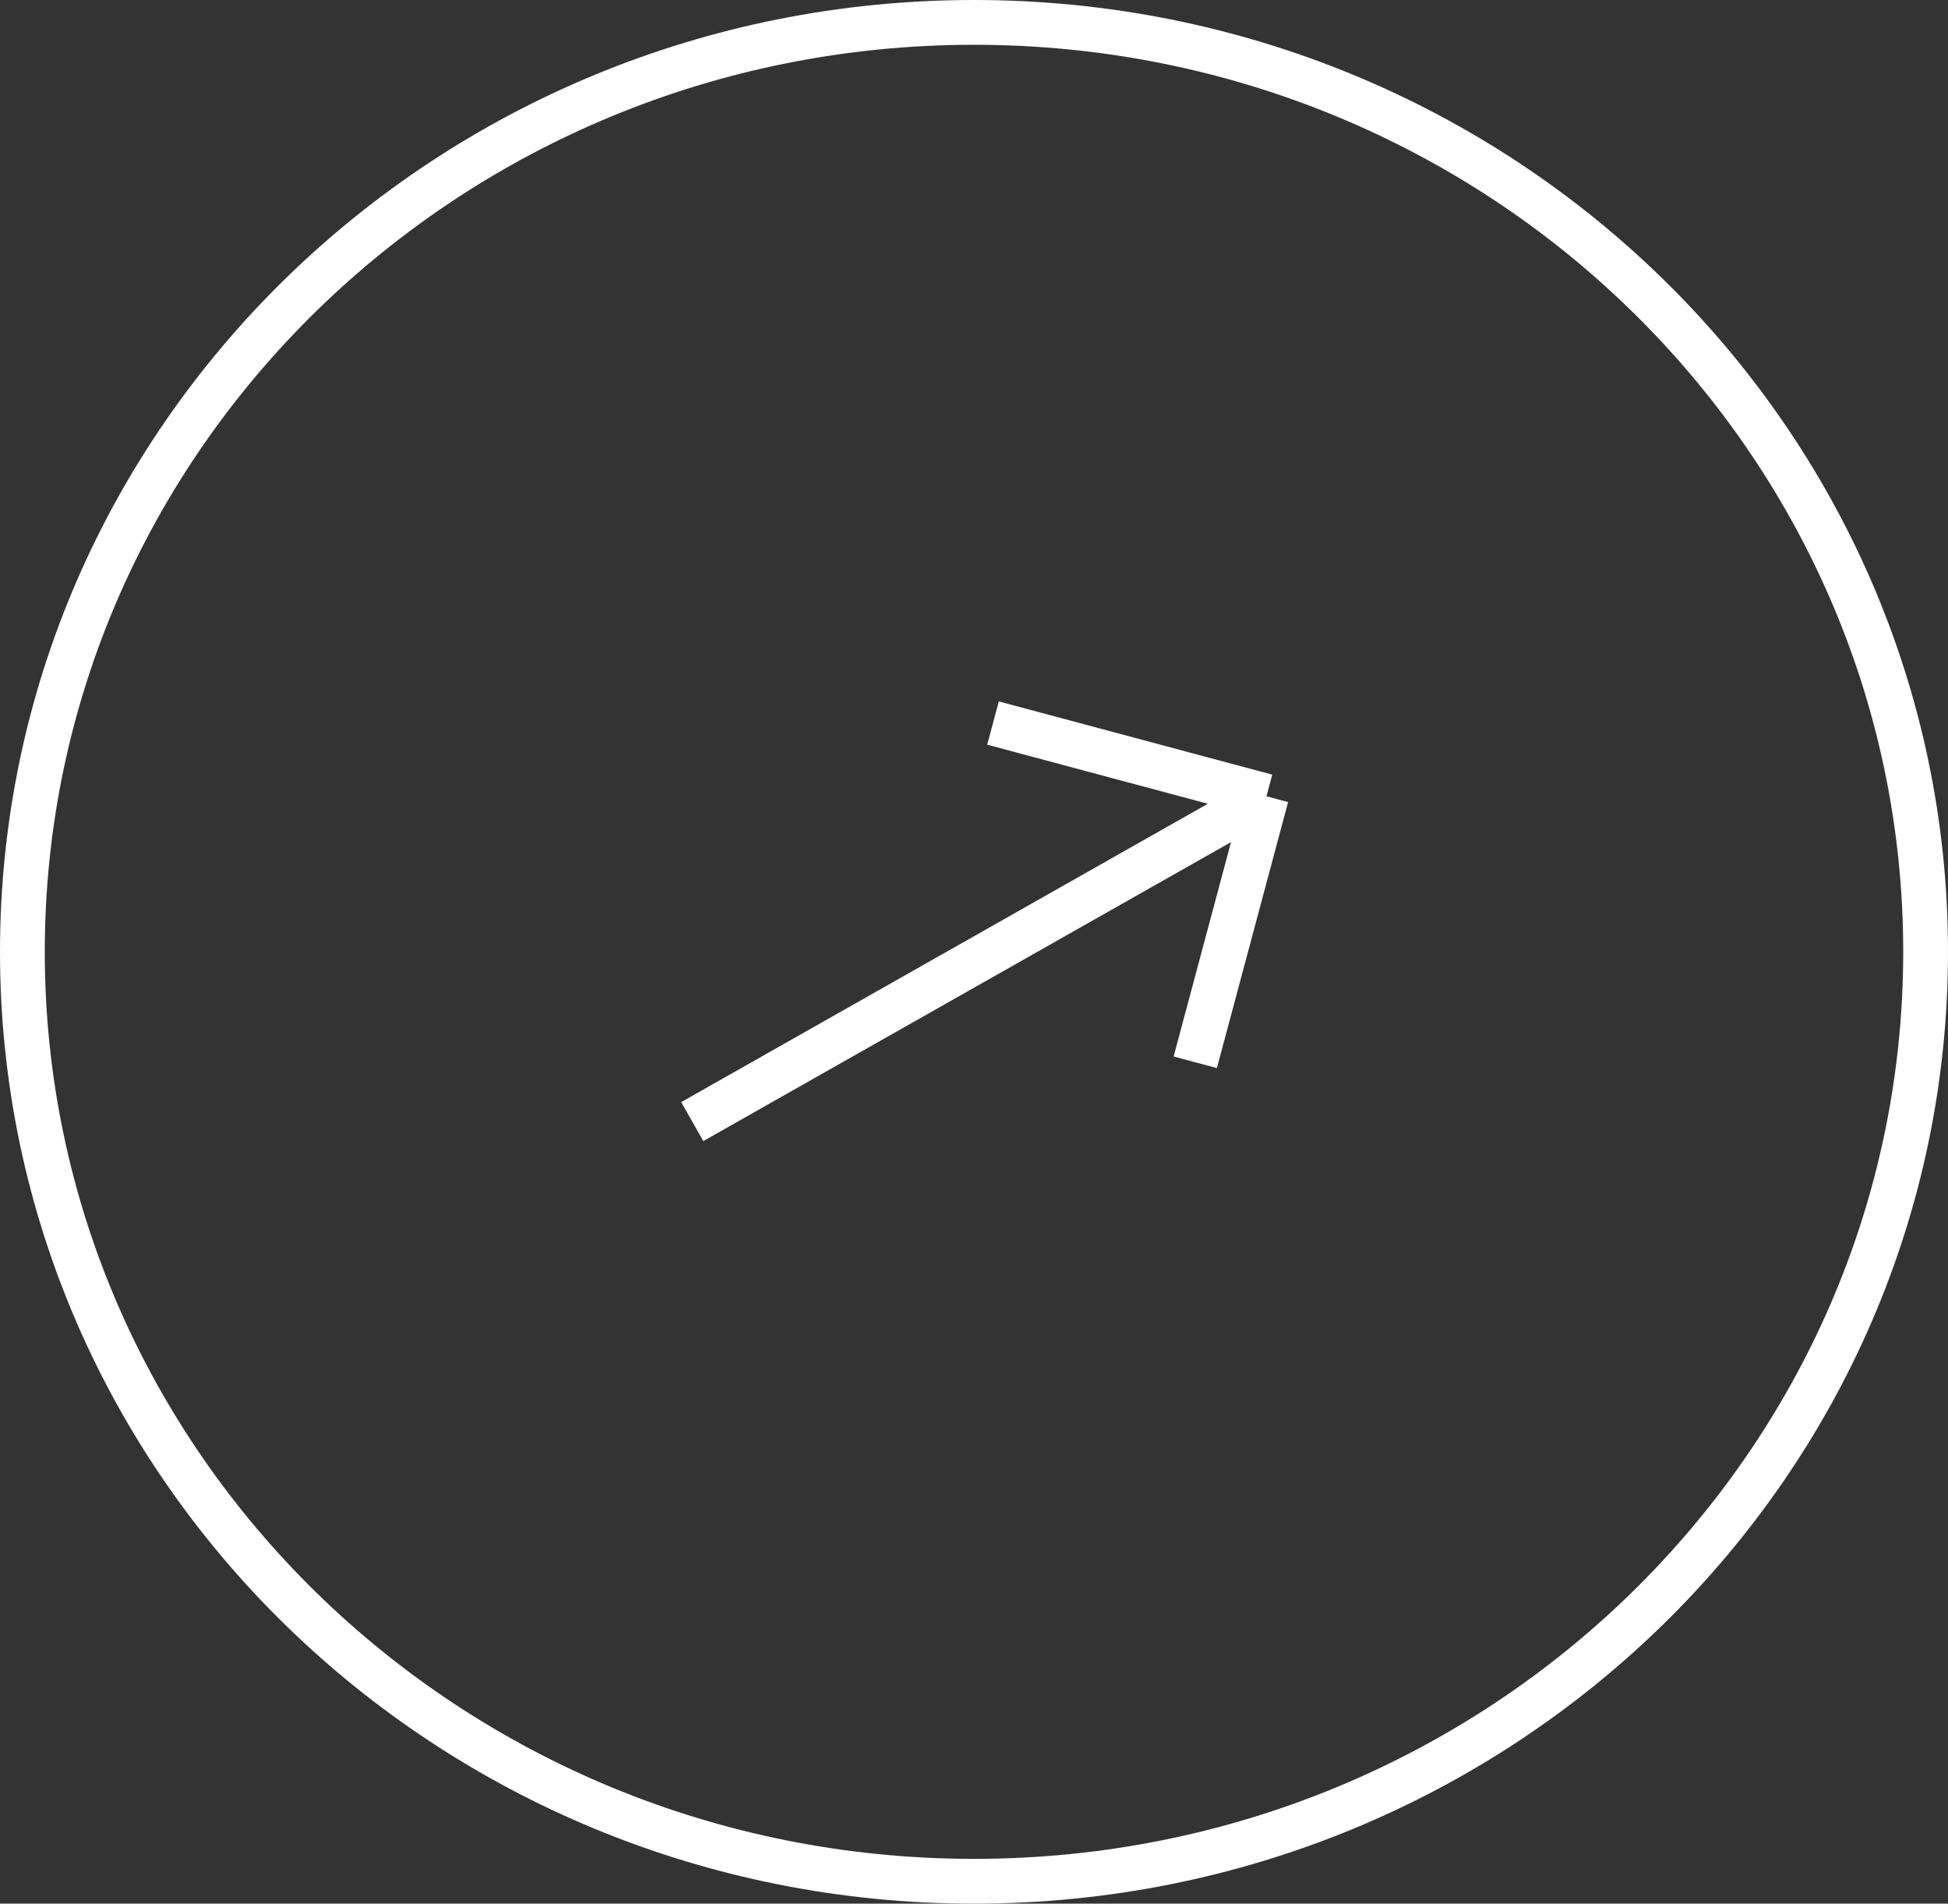 <svg width="87" height="85" viewBox="0 0 87 85" fill="none" xmlns="http://www.w3.org/2000/svg">
<rect x="0" y="0" width="87" height="85" fill="#333333" stroke="none"/>
<path d="M86 42.501C86 65.398 66.994 84.001 43.5 84.001C20.006 84.001 1 65.398 1 42.501C1 19.602 20.006 1 43.5 1C66.994 1 86 19.602 86 42.501Z" stroke="white" stroke-width="2"/>
<path d="M30.917 50.081L56.562 35.555M56.562 35.555L44.349 32.285M56.562 35.555L53.382 47.433" stroke="white" stroke-width="2"/>
</svg>
